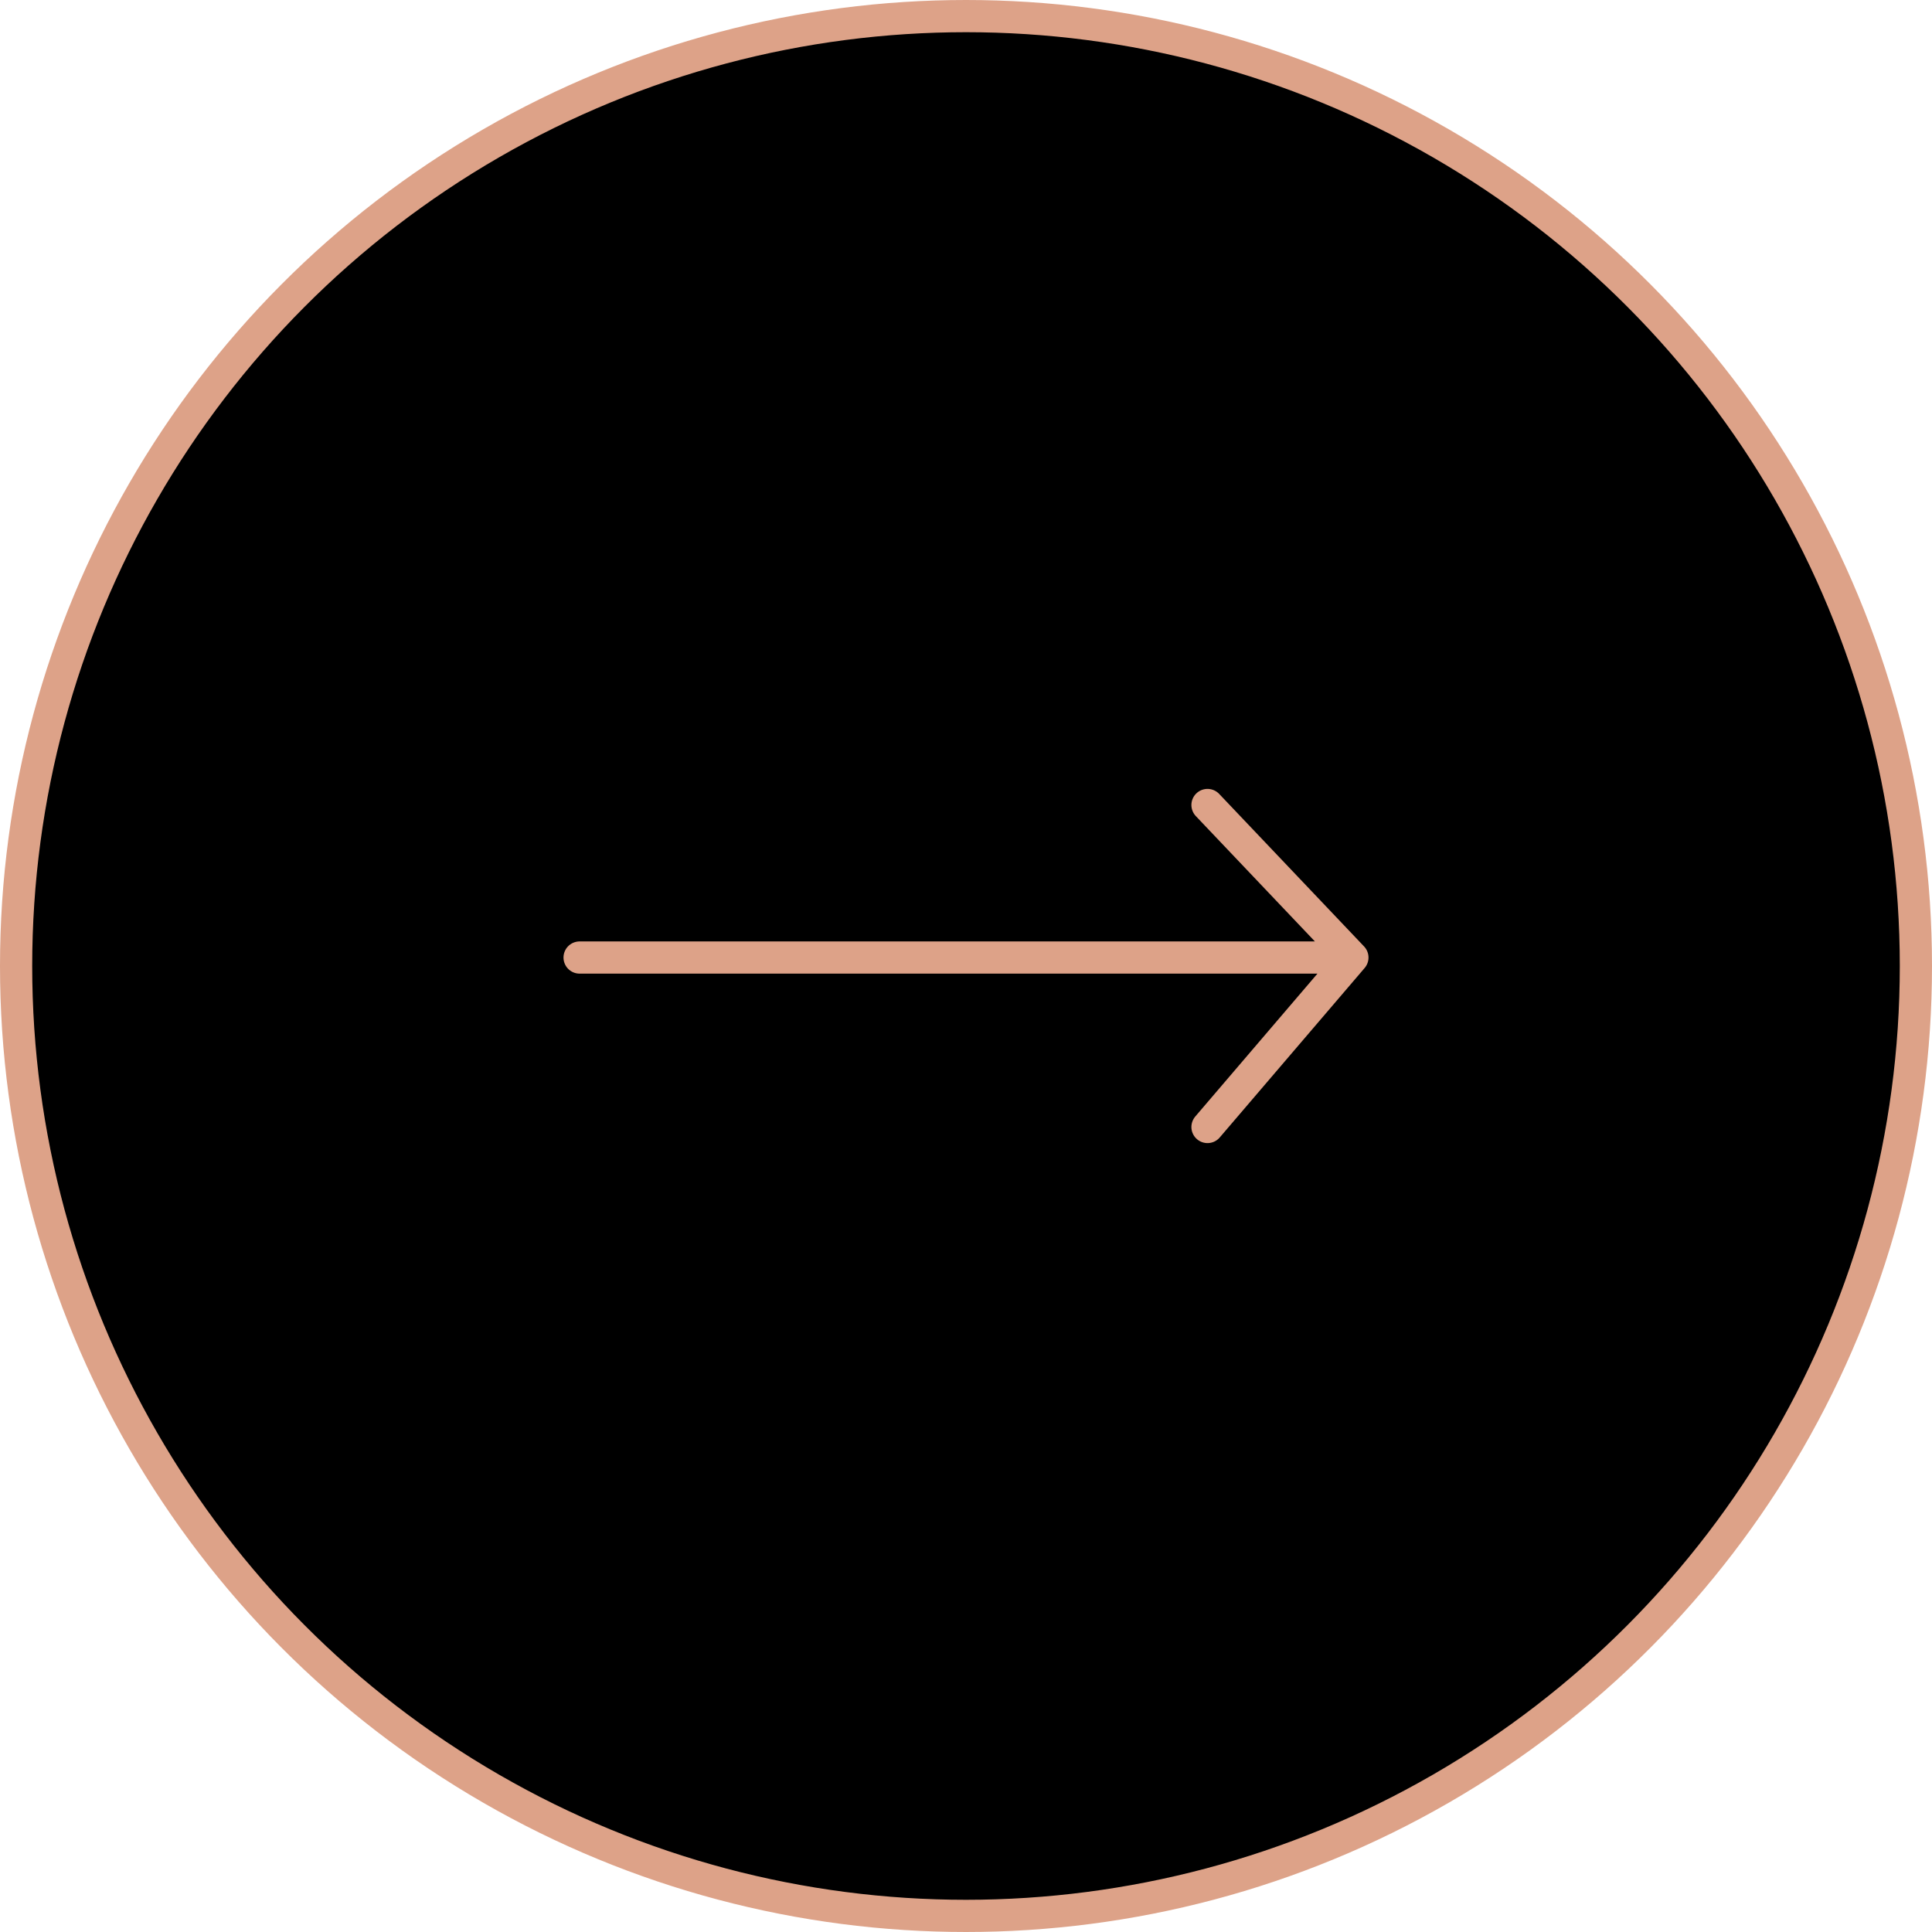<svg width="60" height="60" viewBox="0 0 60 60" xmlns="http://www.w3.org/2000/svg"><circle cx="30" cy="30" r="29.5" stroke="#DDA288"/><path d="M37.5 35l4.5-5.263m0 0L37.5 25m4.5 4.737H18" stroke="#DDA288" stroke-linecap="round" stroke-linejoin="round"/></svg>